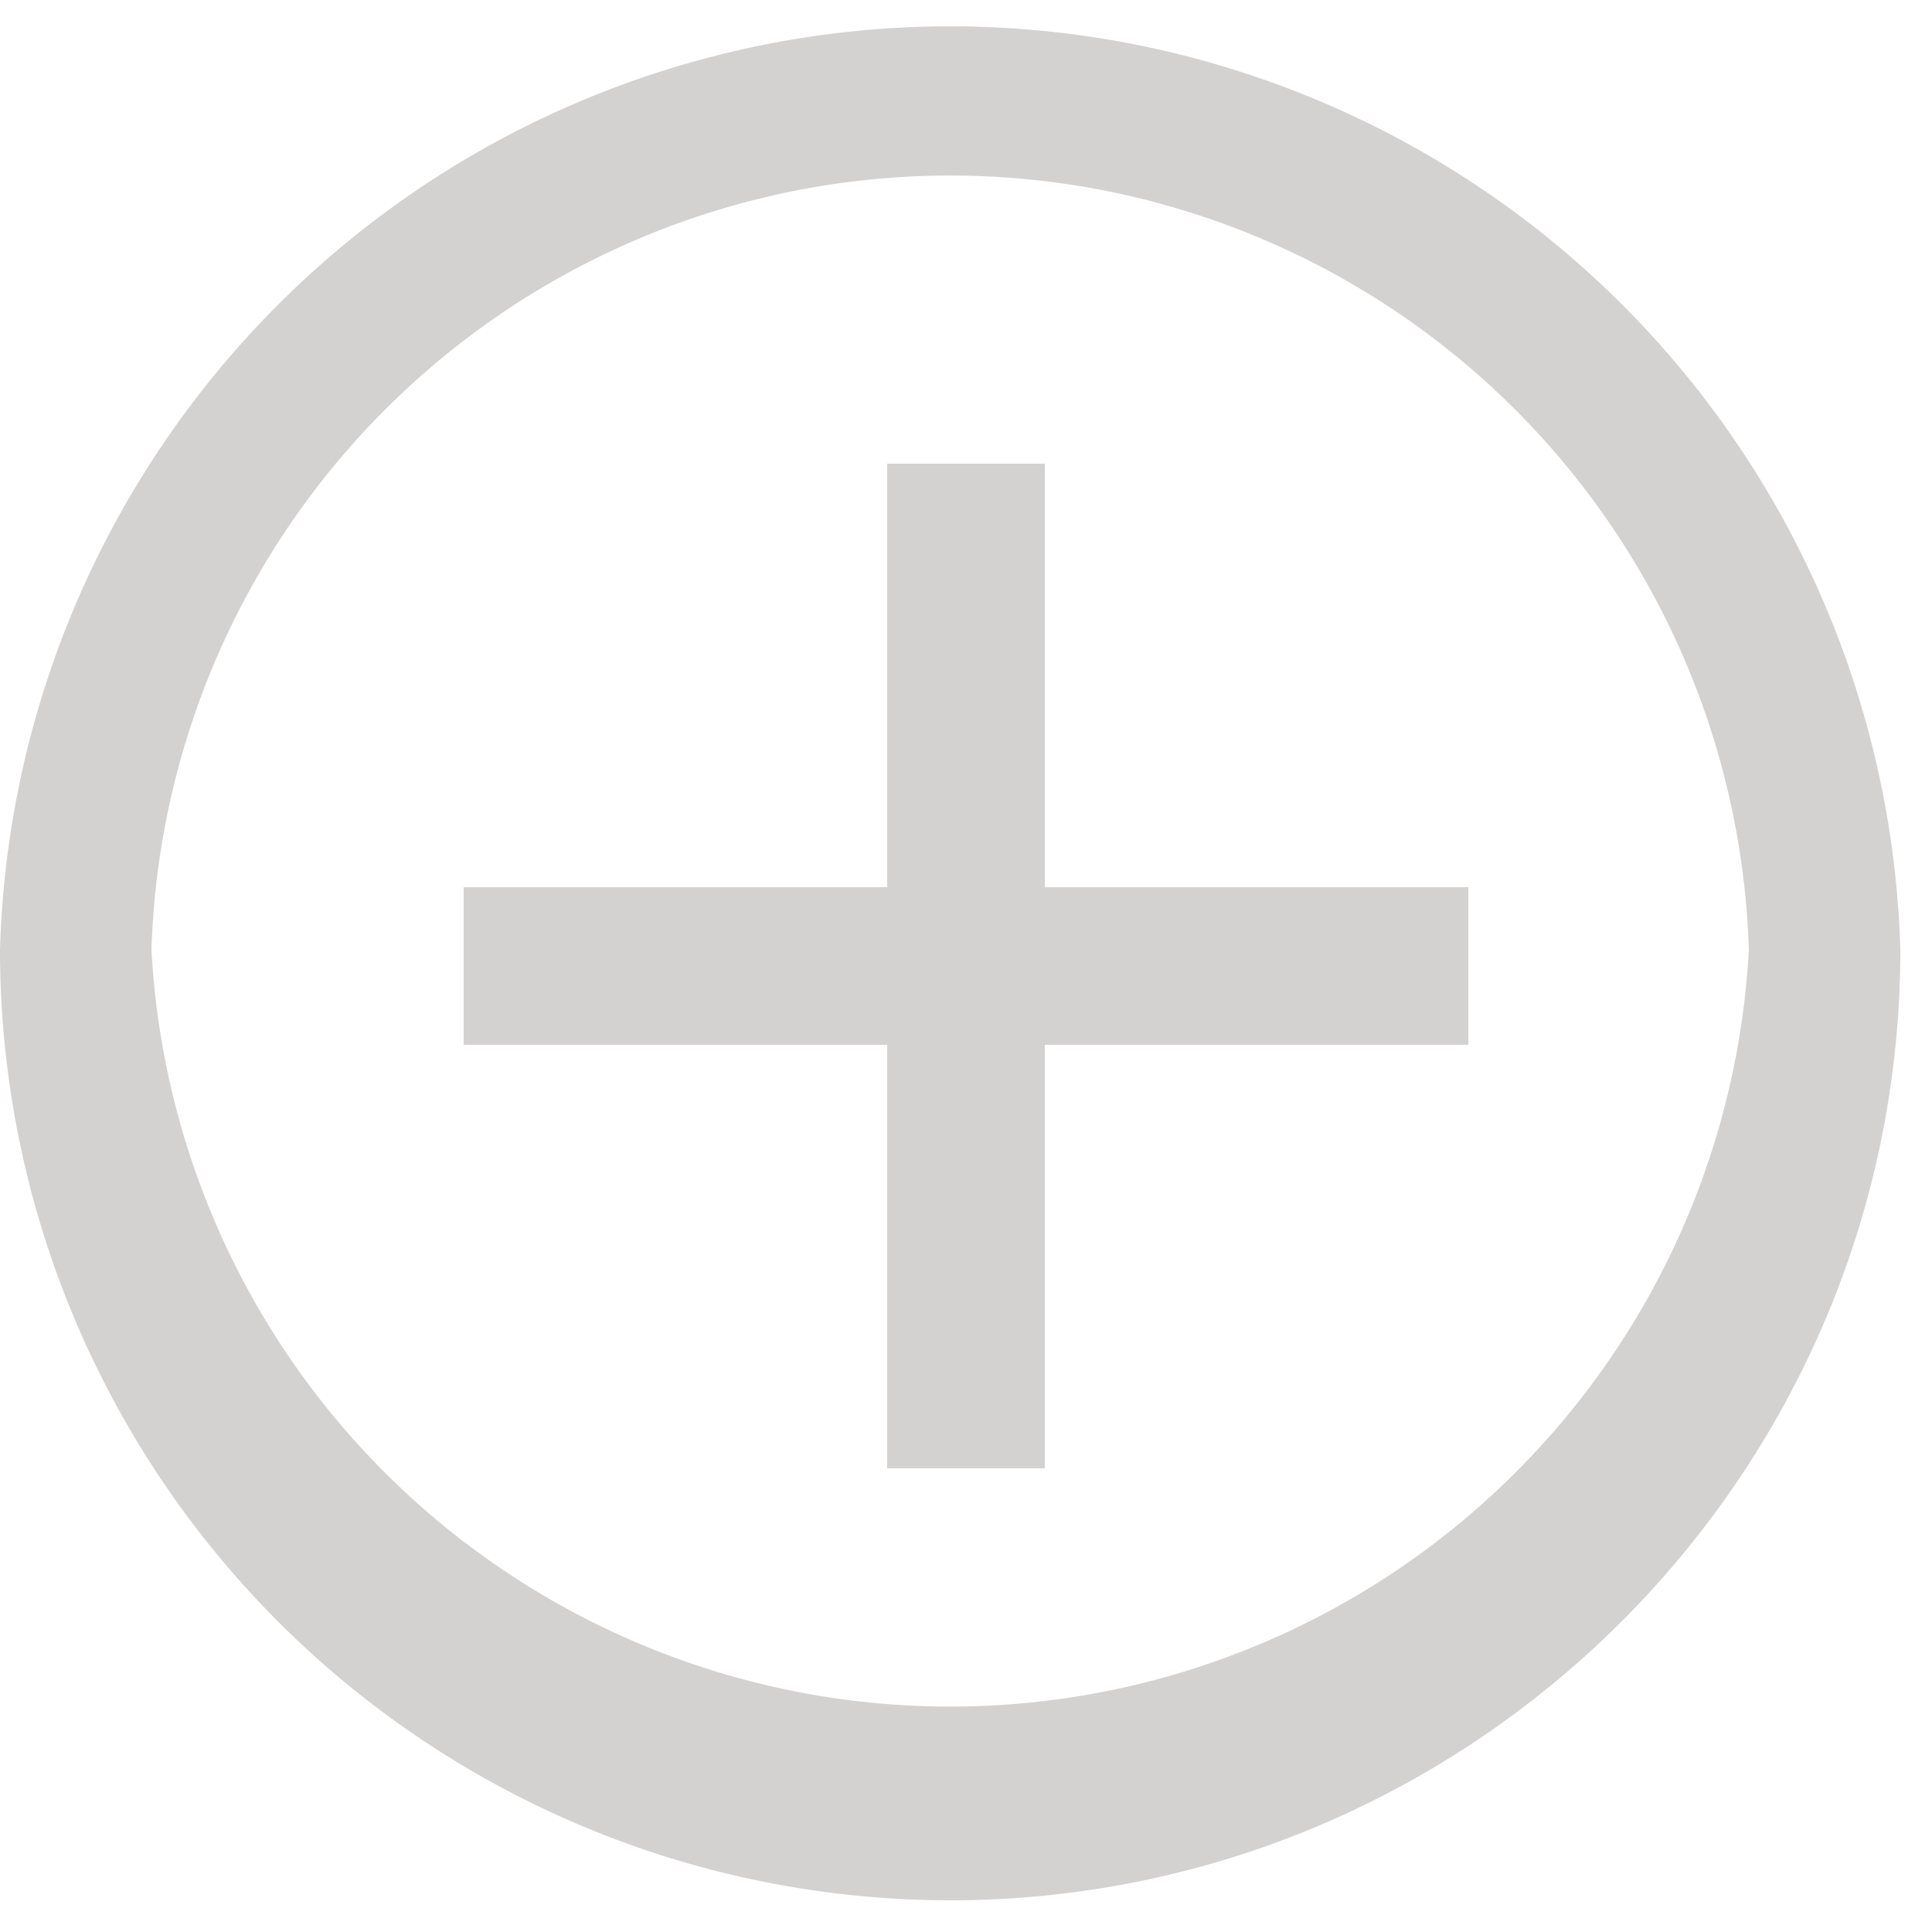 <svg xmlns="http://www.w3.org/2000/svg" width="25" height="25" viewBox="0 0 25 25"><path fill="#d4d1d1" d="M1.96 12.29a10.34 10.34 0 0 1 20.67 0 10.35 10.35 0 0 1-20.67 0zm-1.96 0a12.3 12.3 0 0 0 12.29 12.3c6.78 0 12.3-5.52 12.3-12.3a12.3 12.3 0 0 0-24.59 0z"/><path fill="#d4d1d1" d="M13.52 6h-2.04v5.48H6v2.04h5.48V19h2.04v-5.48H19v-2.04h-5.48z"/></svg>